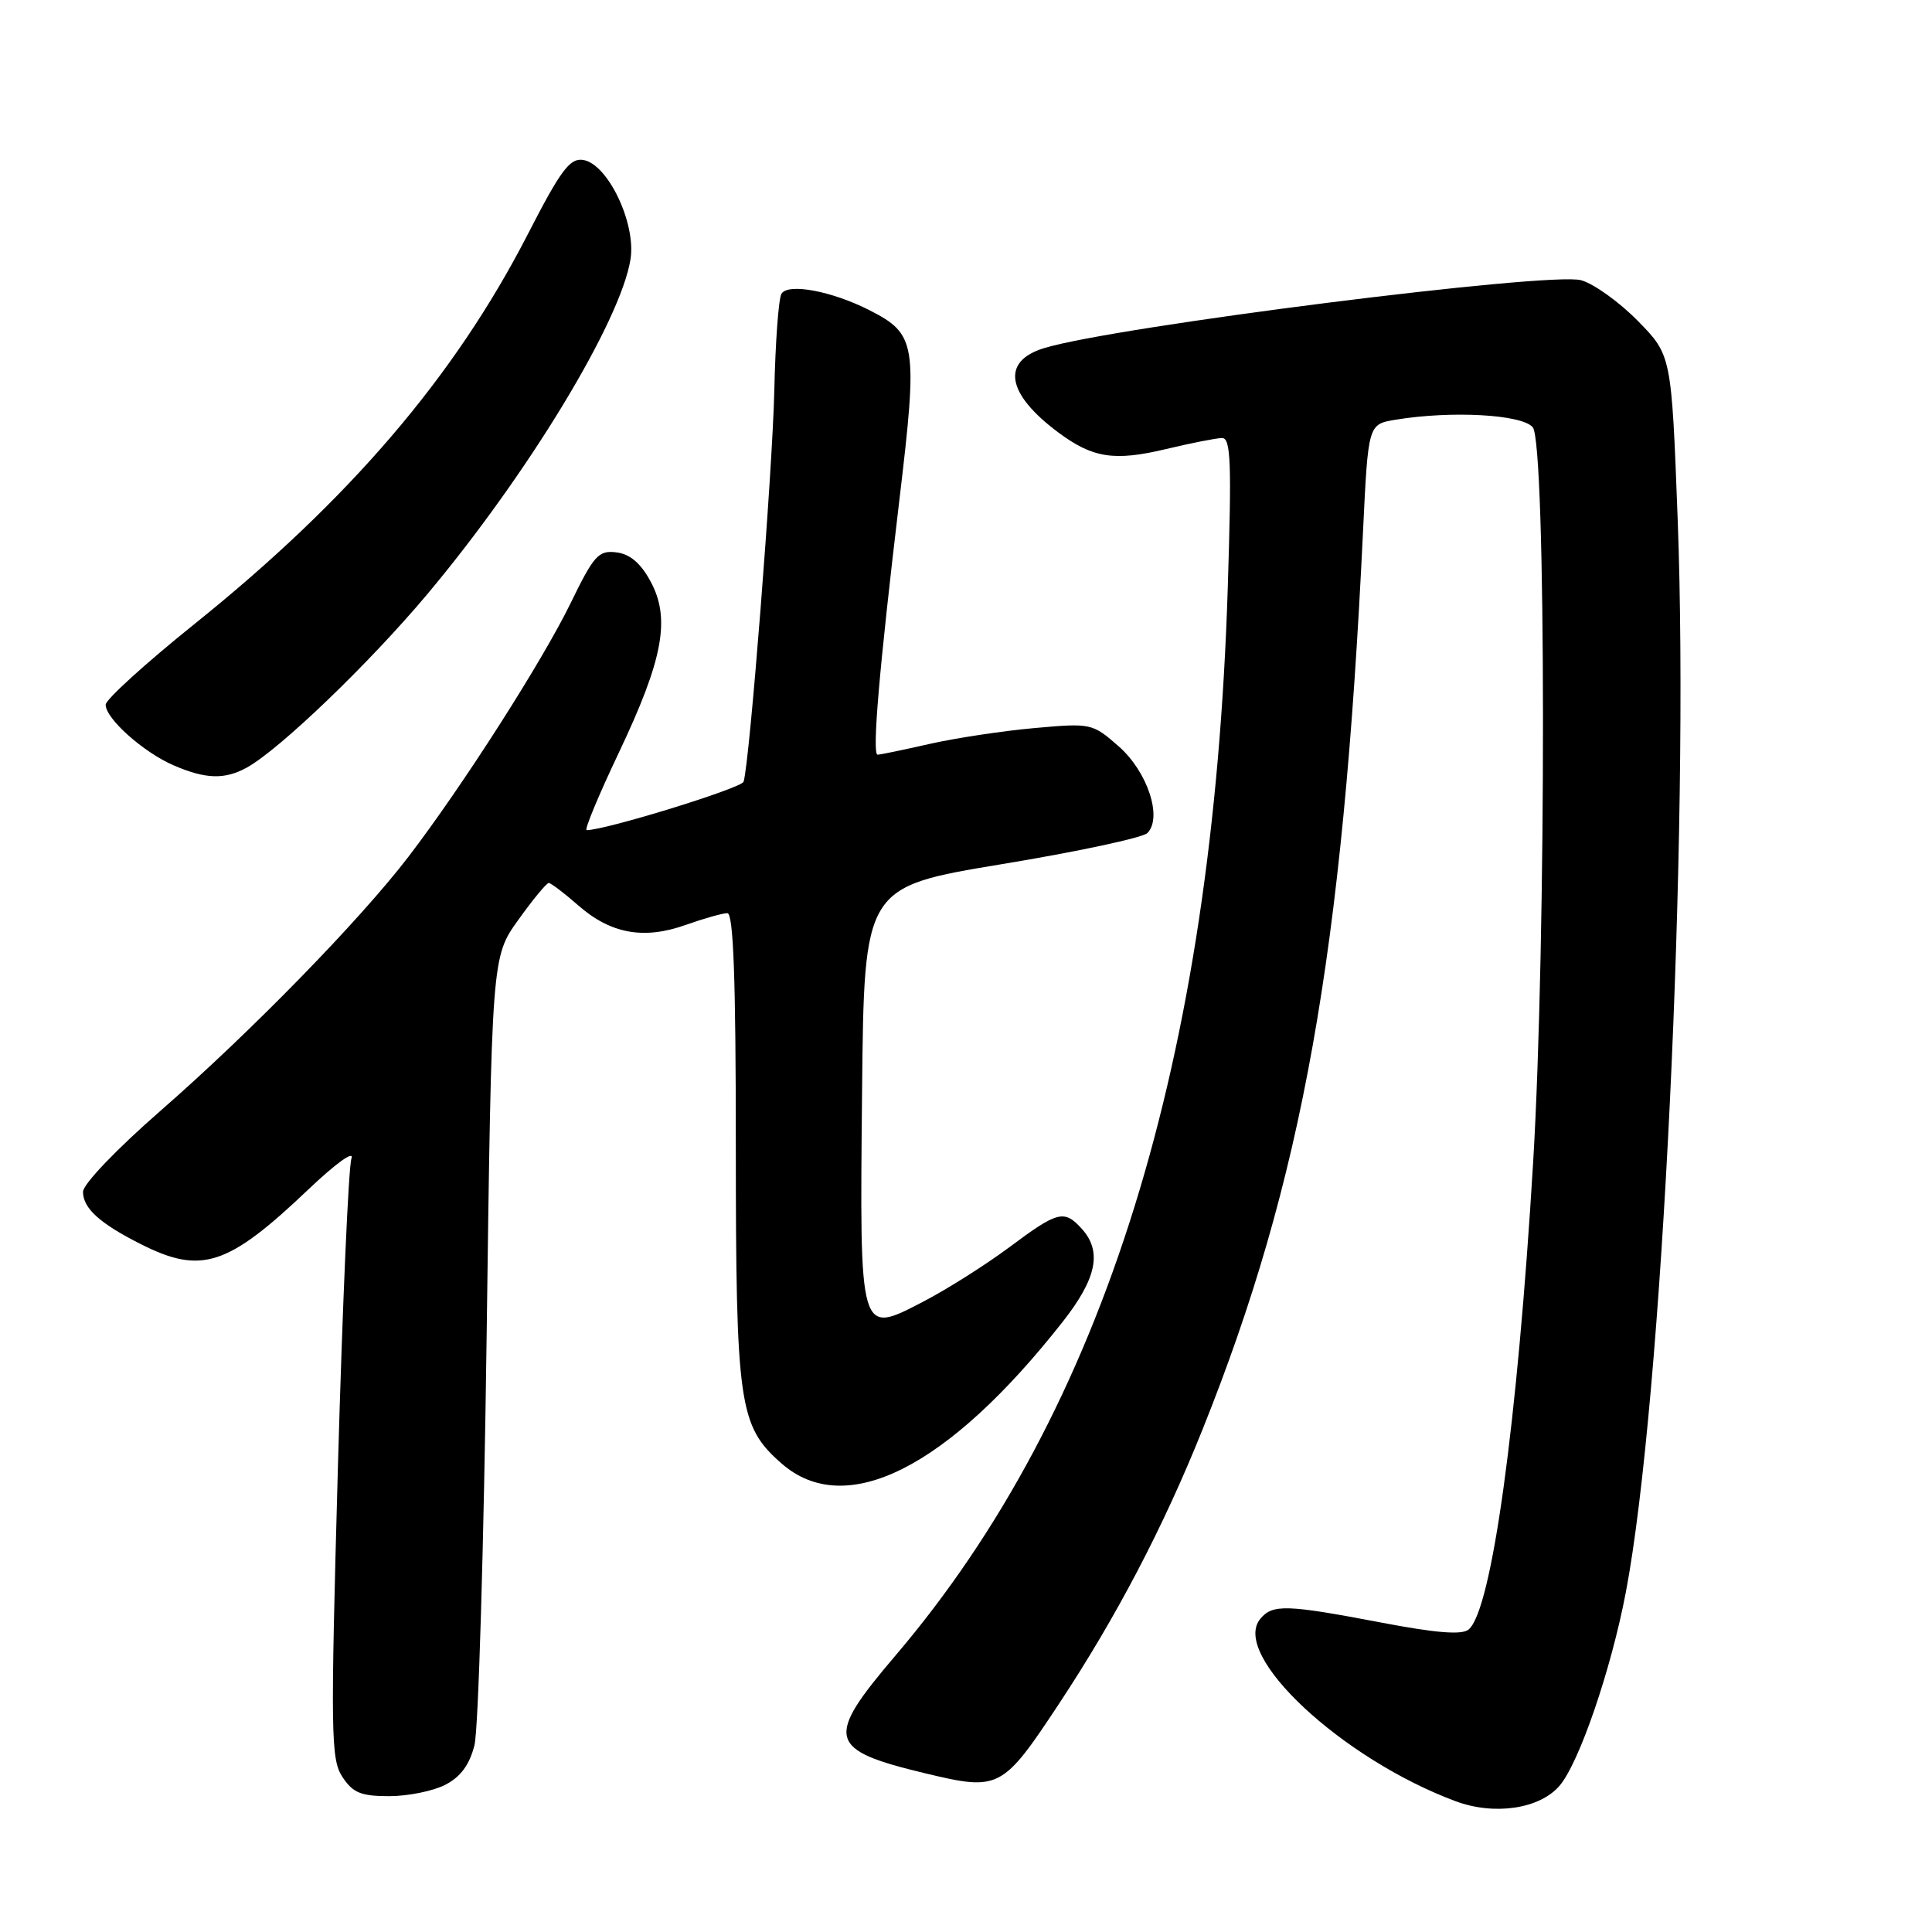 <?xml version="1.0" encoding="UTF-8" standalone="no"?>
<!DOCTYPE svg PUBLIC "-//W3C//DTD SVG 1.1//EN" "http://www.w3.org/Graphics/SVG/1.1/DTD/svg11.dtd" >
<svg xmlns="http://www.w3.org/2000/svg" xmlns:xlink="http://www.w3.org/1999/xlink" version="1.1" viewBox="0 0 256 256">
 <g >
 <path fill="currentColor"
d=" M 206.64 236.63 C 209.24 233.61 213.48 221.24 215.43 210.99 C 220.25 185.71 223.88 110.52 222.30 68.78 C 221.48 47.07 221.48 47.07 217.02 42.52 C 214.56 40.02 211.18 37.59 209.50 37.13 C 205.35 35.98 147.61 43.28 138.34 46.13 C 132.62 47.88 133.35 52.18 140.23 57.30 C 144.80 60.70 147.64 61.14 154.52 59.50 C 157.81 58.71 161.13 58.06 161.91 58.04 C 163.09 58.01 163.21 61.15 162.69 77.75 C 160.73 140.53 146.34 186.85 118.68 219.34 C 109.24 230.42 109.61 231.86 122.67 234.99 C 132.39 237.32 132.83 237.10 140.31 225.78 C 147.92 214.26 154.13 202.41 159.32 189.47 C 172.58 156.41 177.94 126.44 180.61 70.36 C 181.29 56.22 181.29 56.22 184.89 55.62 C 192.30 54.39 201.68 54.91 203.10 56.62 C 204.88 58.77 204.91 124.64 203.15 154.00 C 201.06 188.75 197.66 213.37 194.60 215.92 C 193.70 216.66 190.31 216.39 182.92 214.98 C 170.43 212.60 168.62 212.55 167.00 214.50 C 163.03 219.28 177.79 233.06 192.90 238.68 C 198.02 240.58 204.01 239.69 206.64 236.63 Z  M 59.01 236.49 C 61.03 235.45 62.22 233.84 62.87 231.24 C 63.39 229.18 64.11 204.84 64.48 177.15 C 65.15 126.80 65.15 126.80 68.67 121.90 C 70.60 119.20 72.42 117.00 72.71 117.00 C 73.00 117.00 74.75 118.33 76.60 119.95 C 80.91 123.74 85.30 124.54 90.88 122.55 C 93.28 121.70 95.76 121.00 96.38 121.00 C 97.18 121.00 97.50 129.66 97.50 151.75 C 97.51 186.21 97.90 188.95 103.55 193.91 C 112.03 201.36 125.56 194.55 140.80 175.16 C 145.32 169.41 146.06 165.83 143.35 162.83 C 141.01 160.25 140.18 160.46 133.76 165.25 C 130.62 167.59 125.51 170.82 122.40 172.44 C 113.81 176.90 113.91 177.25 114.23 144.55 C 114.50 117.53 114.50 117.53 132.72 114.51 C 142.74 112.86 151.43 111.00 152.04 110.38 C 154.06 108.33 152.05 102.25 148.24 98.90 C 144.75 95.84 144.59 95.80 137.10 96.47 C 132.92 96.84 126.66 97.79 123.19 98.57 C 119.72 99.36 116.61 100.00 116.29 100.00 C 115.53 100.00 116.48 88.85 119.17 66.27 C 121.64 45.58 121.43 44.28 115.24 41.12 C 110.24 38.57 104.44 37.48 103.55 38.92 C 103.17 39.53 102.74 45.31 102.60 51.76 C 102.35 62.55 99.33 101.07 98.53 103.58 C 98.26 104.44 80.23 110.00 77.73 110.00 C 77.40 110.00 79.31 105.39 81.99 99.75 C 87.89 87.33 88.88 81.94 86.18 77.00 C 84.88 74.60 83.45 73.40 81.66 73.19 C 79.31 72.90 78.69 73.59 75.62 79.90 C 71.86 87.62 61.32 104.11 54.14 113.50 C 47.65 121.97 33.27 136.71 21.25 147.20 C 15.46 152.25 11.00 156.91 11.00 157.92 C 11.00 160.11 13.24 162.13 18.71 164.88 C 26.70 168.90 30.19 167.76 40.89 157.58 C 44.51 154.14 46.97 152.37 46.57 153.50 C 46.18 154.60 45.38 172.91 44.78 194.20 C 43.79 229.80 43.83 233.10 45.37 235.45 C 46.76 237.56 47.82 238.00 51.57 238.00 C 54.06 238.00 57.41 237.32 59.01 236.49 Z  M 32.72 101.70 C 37.09 99.27 48.92 87.90 56.58 78.78 C 69.94 62.85 82.27 42.53 83.55 34.32 C 84.29 29.55 80.51 21.67 77.25 21.19 C 75.50 20.93 74.29 22.56 69.92 31.07 C 60.24 49.90 46.32 66.18 25.75 82.70 C 19.29 87.89 14.00 92.69 14.00 93.38 C 14.00 95.22 18.99 99.67 23.00 101.41 C 27.25 103.25 29.79 103.32 32.72 101.70 Z "/>
</g>
</svg>